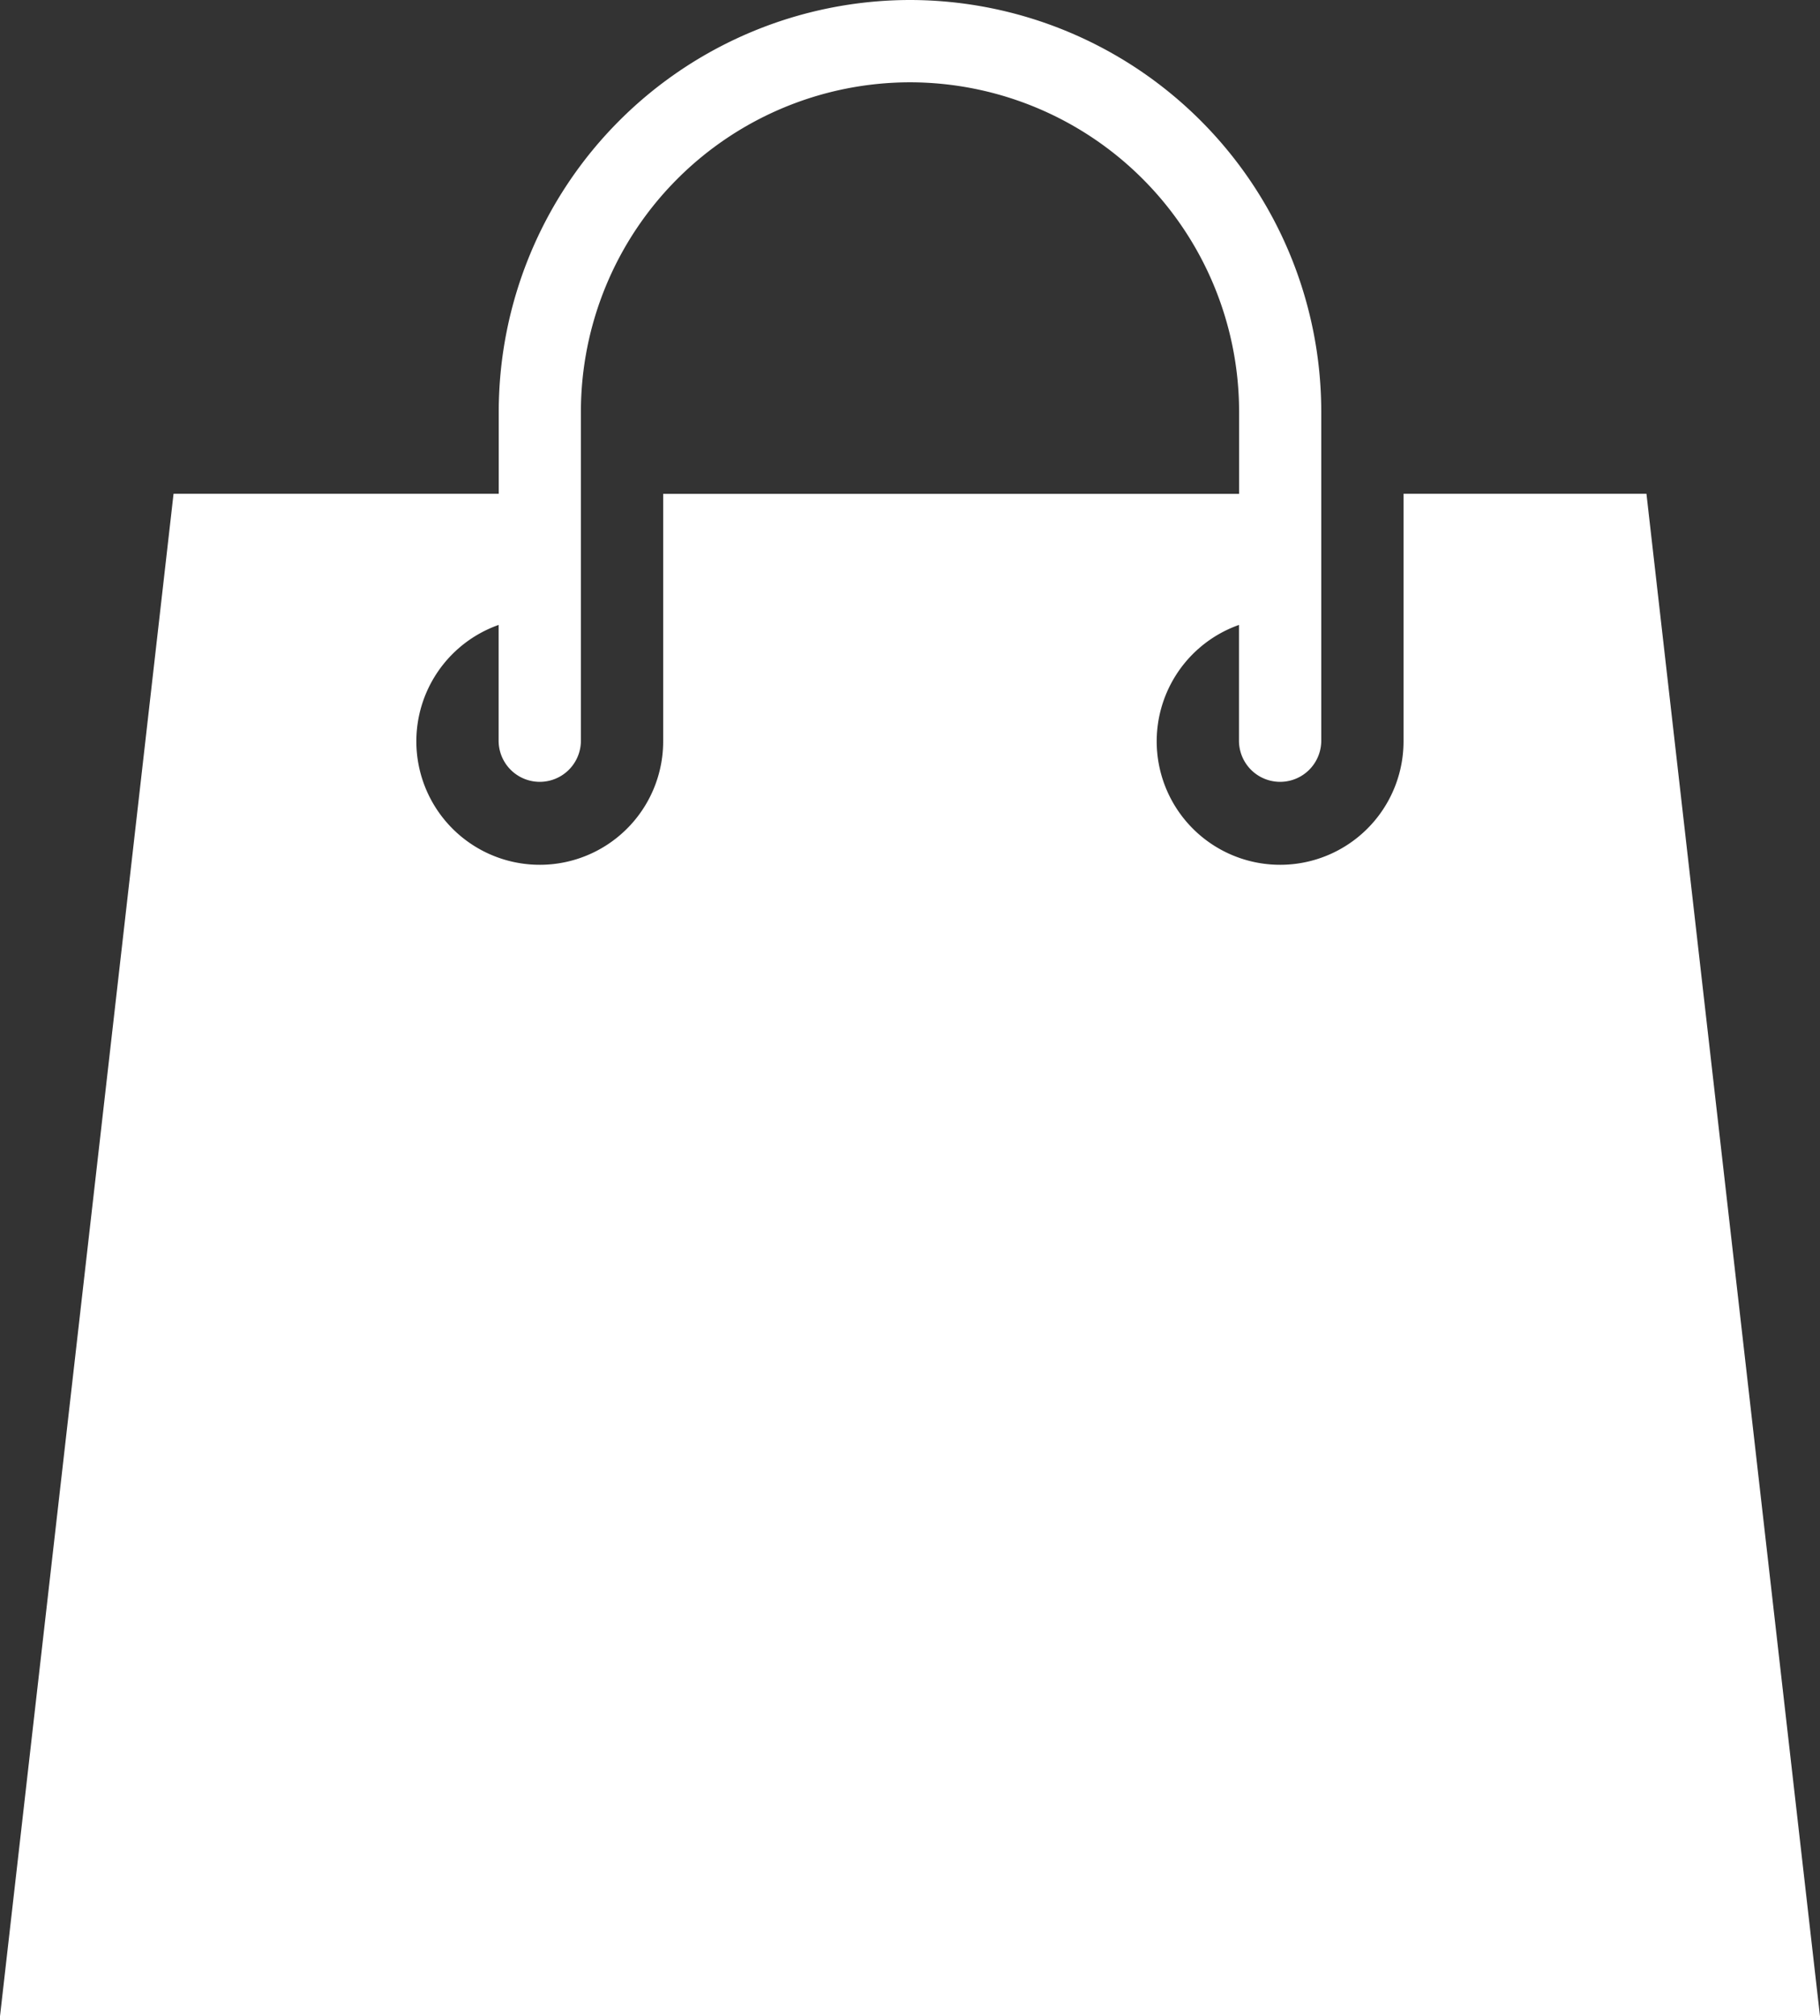 <svg xmlns="http://www.w3.org/2000/svg" width="15.352" height="17" viewBox="0 0 15.352 17">
  <rect x="0" y="0" width="15.352" height="17" fill="#333333" stroke="none"/>
  <path id="icons8-shopping_bag" d="M10.551,1A3.473,3.473,0,0,0,7.082,4.469v.694H4.339L2.875,18H18.227L16.763,5.163H14.714V7.245a1.041,1.041,0,1,1-1.388-.976v.976a.347.347,0,0,0,.694,0V4.469A3.473,3.473,0,0,0,10.551,1Zm0,.694a2.779,2.779,0,0,1,2.776,2.776v.694H8.469V7.245a1.041,1.041,0,1,1-1.388-.976v.976a.347.347,0,0,0,.694,0V4.469A2.779,2.779,0,0,1,10.551,1.694Z" transform="translate(-2.875 -1)" fill="#fff"/>
</svg>
